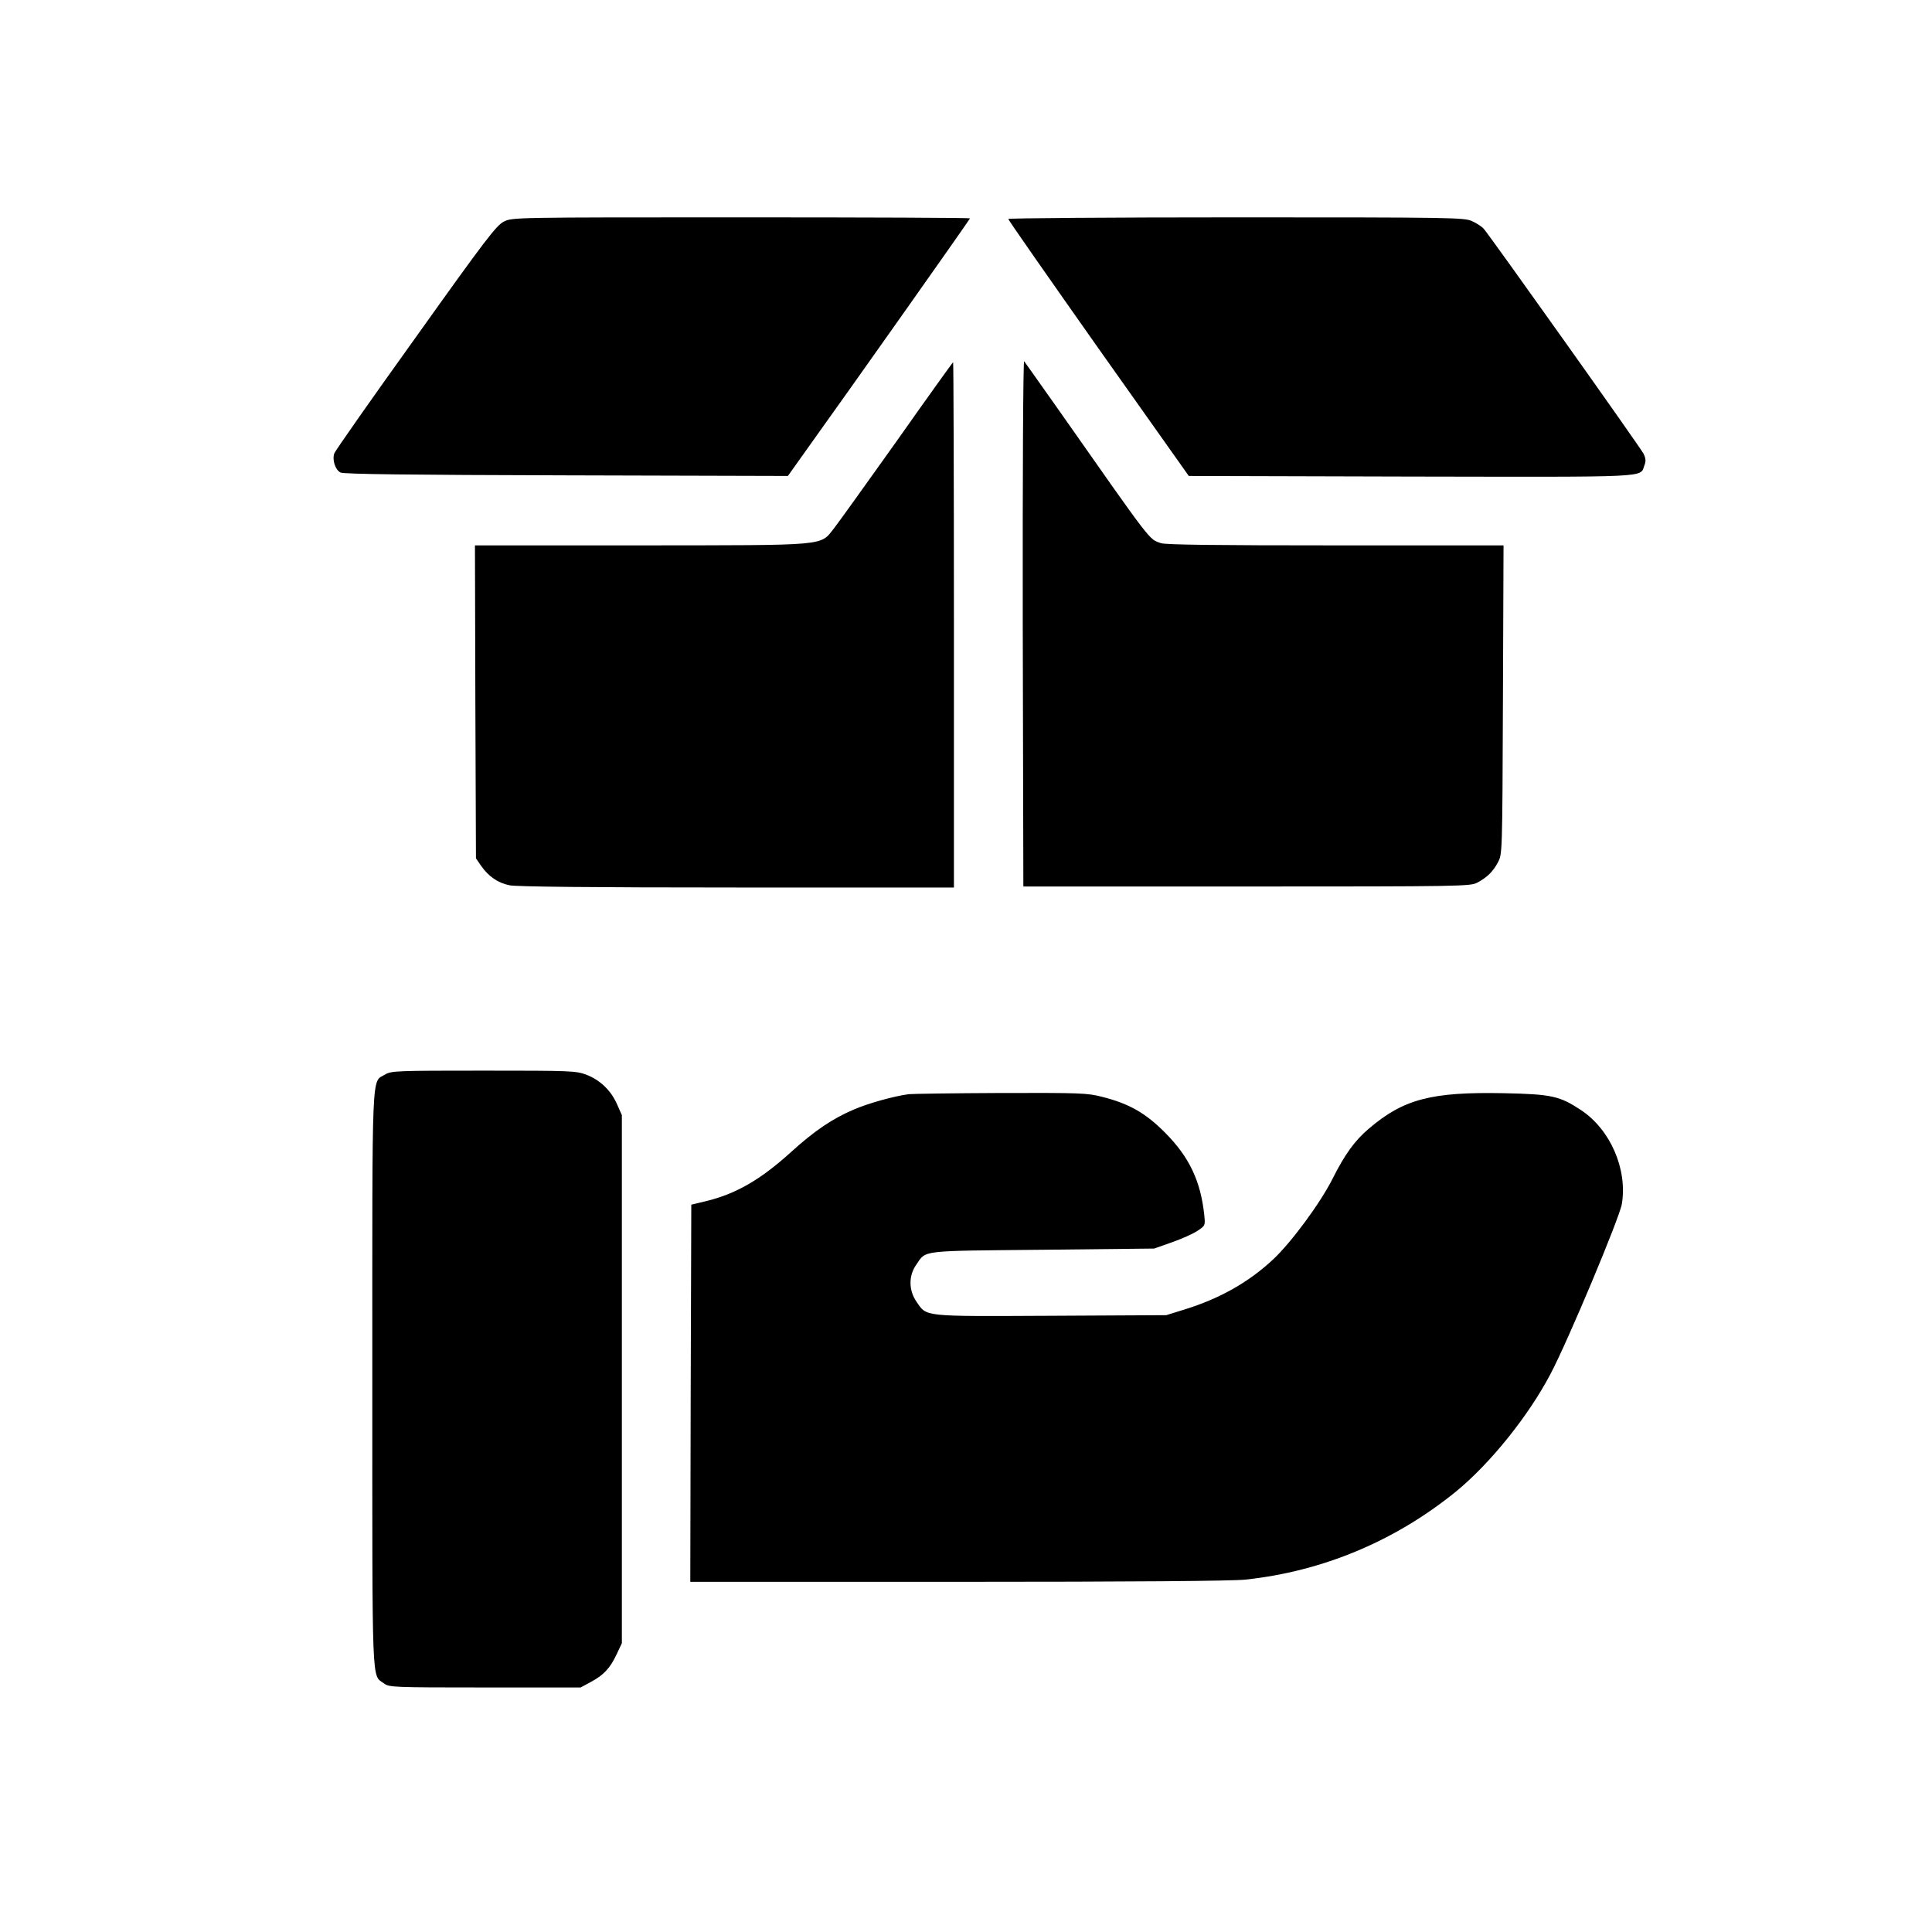 <?xml version="1.0" standalone="no"?>
<!DOCTYPE svg PUBLIC "-//W3C//DTD SVG 20010904//EN"
 "http://www.w3.org/TR/2001/REC-SVG-20010904/DTD/svg10.dtd">
<svg version="1.0" xmlns="http://www.w3.org/2000/svg"
 width="960pt" height="960pt" viewBox="0 0 960 960"
 preserveAspectRatio="xMidYMid meet">

<g transform="translate(0,960) scale(0.1,-0.1)"
fill="#000000" stroke="none">
<path d="M2504 8499 c-37 -18 -90 -87 -438 -575 -219 -305 -401 -565 -405
-577 -11 -32 5 -82 31 -95 17 -8 338 -12 1123 -14 l1100 -3 89 125 c243 339
816 1151 816 1155 0 3 -512 5 -1137 5 -1127 0 -1138 0 -1179 -21z"/>
<path d="M5010 8512 c0 -5 202 -294 448 -643 l449 -634 1103 -3 c1210 -2 1138
-6 1161 56 8 20 7 34 -4 57 -14 29 -761 1080 -795 1119 -9 10 -35 27 -57 37
-38 18 -95 19 -1172 19 -623 0 -1133 -4 -1133 -8z"/>
<path d="M5082 6505 l3 -1310 1110 0 c1064 0 1111 1 1145 19 49 26 79 55 103
101 22 40 22 44 25 808 l3 767 -834 0 c-597 0 -844 3 -868 11 -61 21 -37 -10
-517 674 -85 121 -159 224 -163 230 -5 5 -8 -558 -7 -1300z"/>
<path d="M4459 7413 c-151 -212 -292 -409 -314 -437 -72 -90 -18 -85 -963 -86
l-822 0 2 -777 3 -778 26 -38 c37 -52 82 -84 141 -96 33 -7 407 -11 1128 -11
l1080 0 0 1305 c0 718 -2 1305 -4 1305 -2 0 -127 -174 -277 -387z"/>
<path d="M1914 4261 c-69 -42 -64 66 -64 -1515 0 -1564 -4 -1464 58 -1511 26
-19 43 -20 502 -20 l475 0 50 27 c64 34 97 69 129 138 l26 55 0 1312 0 1312
-24 54 c-30 69 -85 121 -153 147 -51 19 -76 20 -511 20 -429 0 -459 -1 -488
-19z"/>
<path d="M4515 4163 c-74 -10 -197 -44 -272 -76 -106 -45 -195 -105 -313 -212
-150 -136 -272 -207 -420 -243 l-75 -18 -3 -937 -2 -937 1330 0 c868 0 1365 4
1428 11 385 41 744 192 1046 437 170 139 361 376 471 586 87 165 343 776 354
844 28 173 -57 369 -203 466 -106 70 -145 79 -384 84 -359 7 -498 -29 -670
-176 -70 -59 -119 -127 -180 -248 -60 -120 -205 -317 -296 -402 -122 -114
-266 -195 -441 -249 l-90 -28 -573 -3 c-643 -3 -616 -6 -668 70 -39 56 -40
129 -1 184 50 73 13 68 627 74 l555 6 88 31 c48 17 105 42 127 57 39 26 39 26
34 78 -18 169 -74 288 -194 409 -97 98 -179 145 -314 179 -74 19 -109 20 -505
19 -234 -1 -439 -4 -456 -6z"/>
</g>
</svg>
